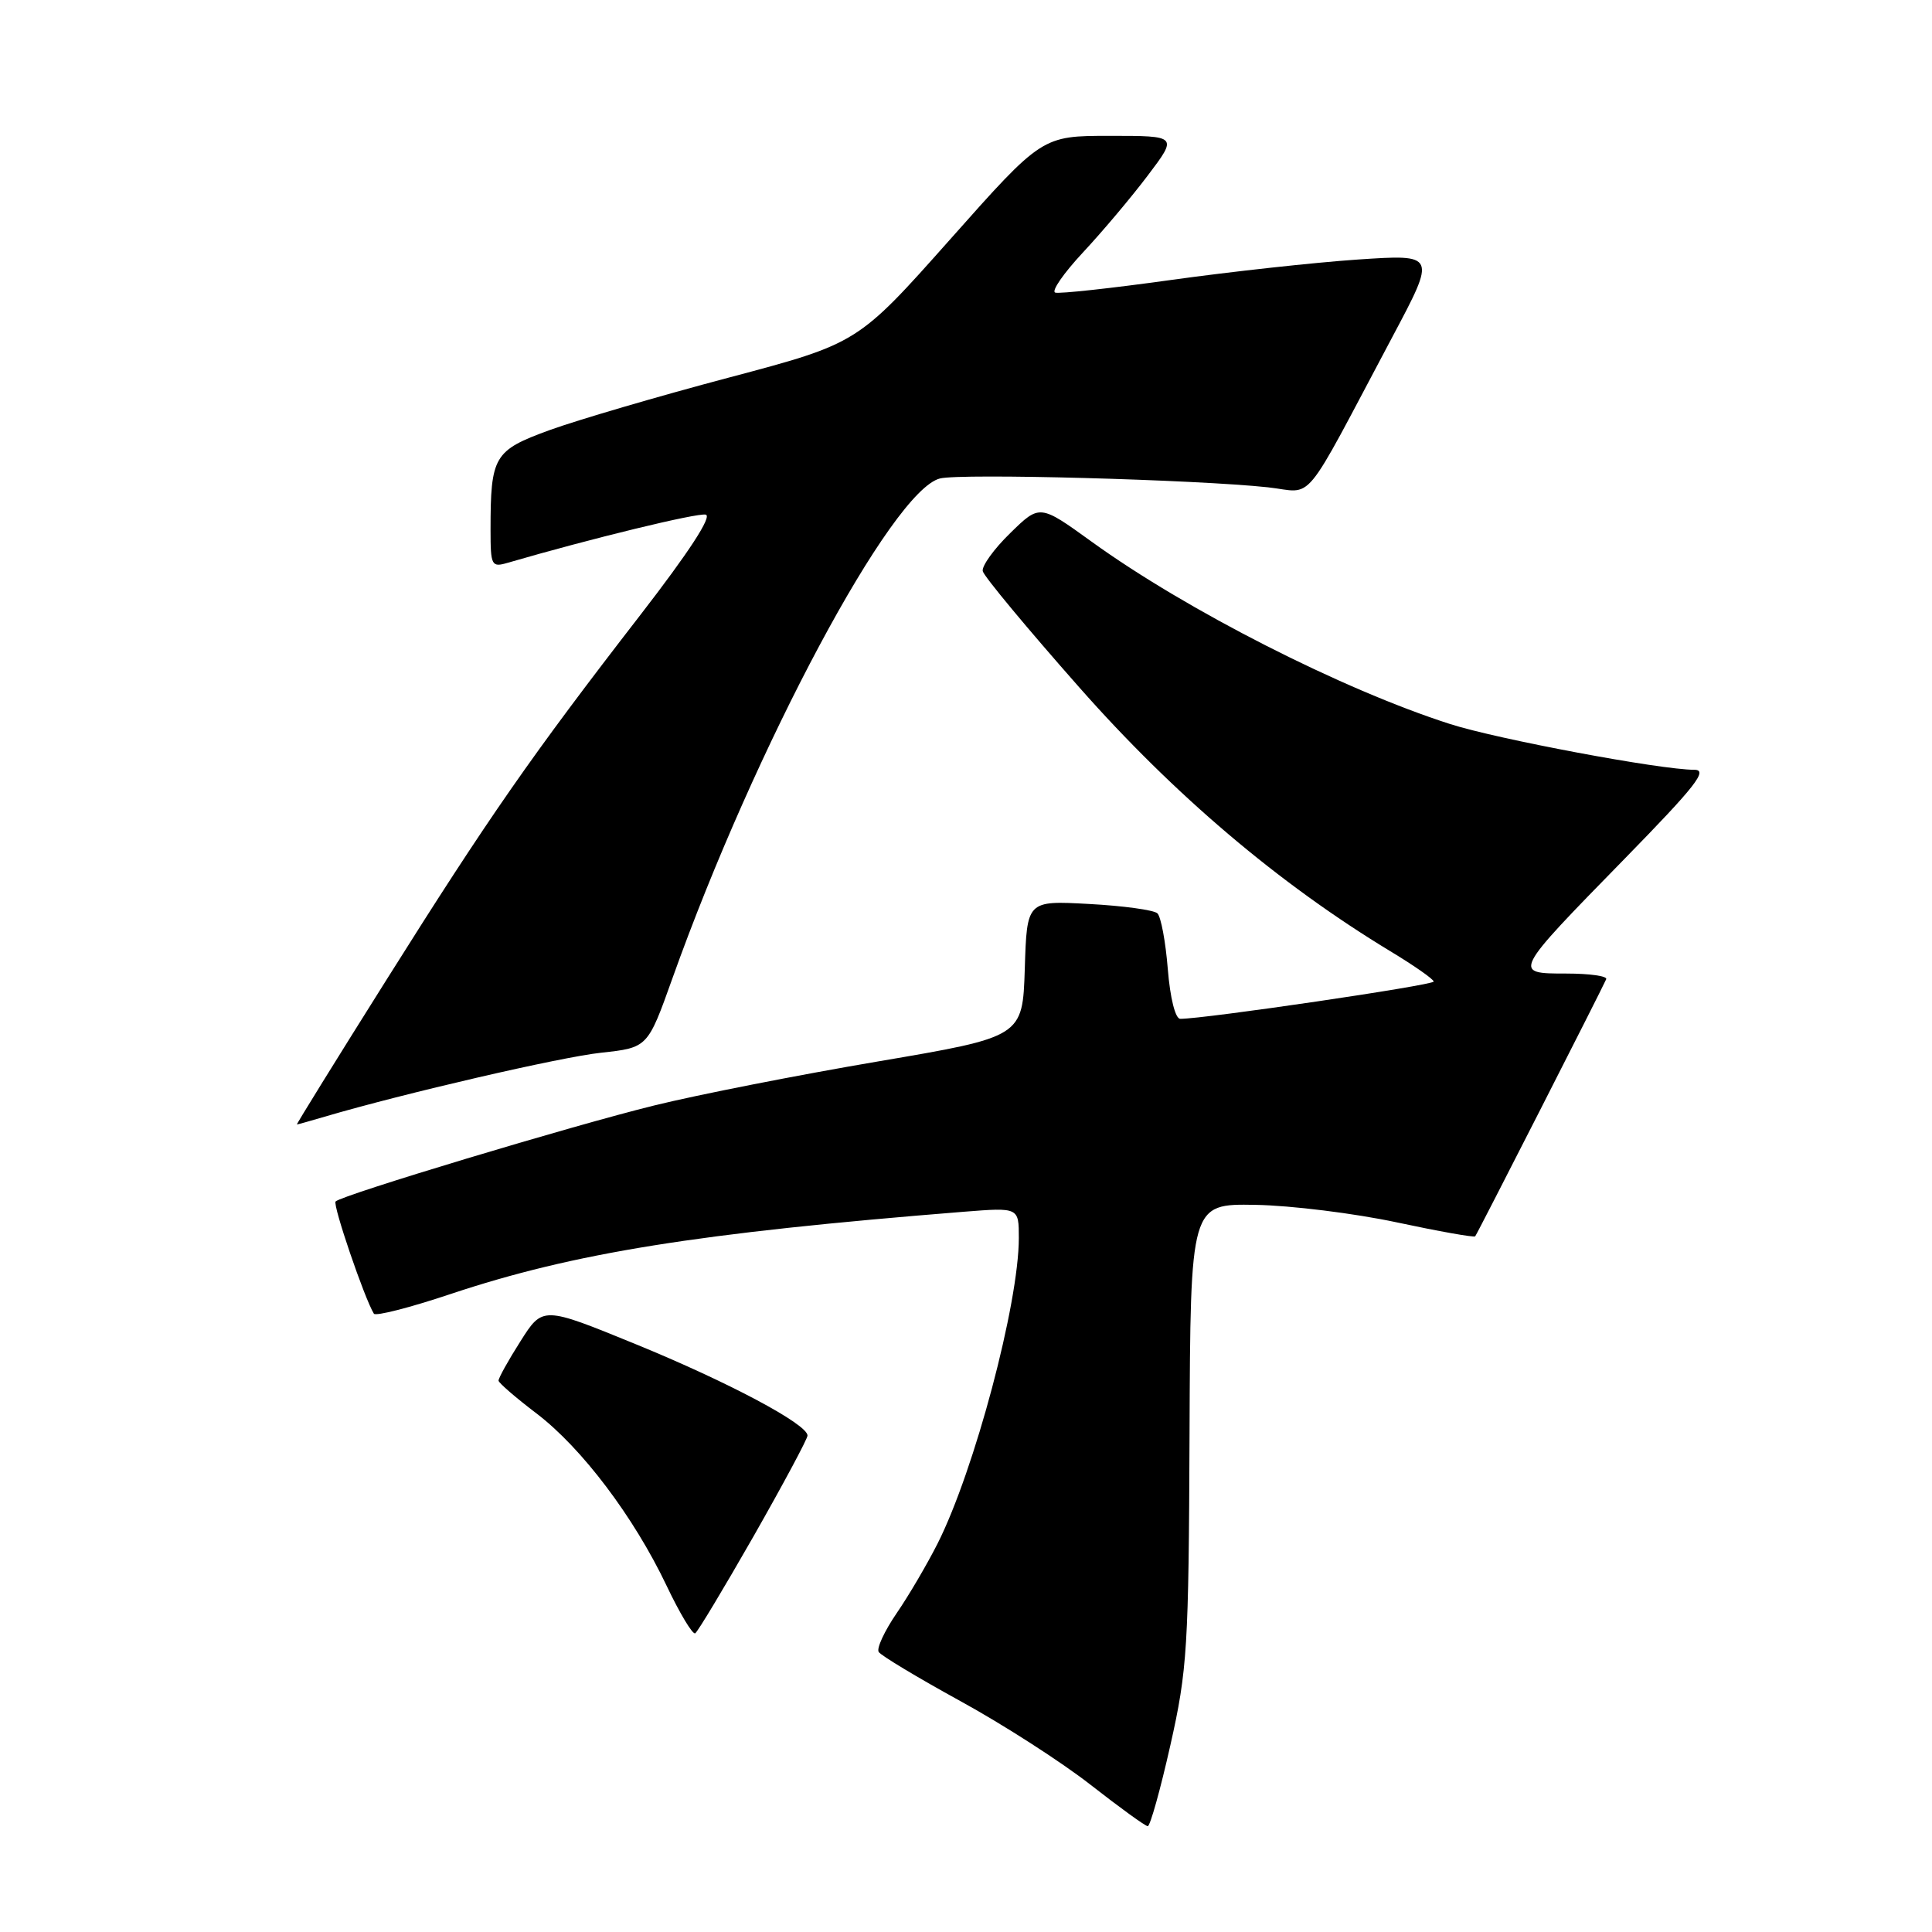 <?xml version="1.0" encoding="UTF-8" standalone="no"?>
<!DOCTYPE svg PUBLIC "-//W3C//DTD SVG 1.1//EN" "http://www.w3.org/Graphics/SVG/1.1/DTD/svg11.dtd" >
<svg xmlns="http://www.w3.org/2000/svg" xmlns:xlink="http://www.w3.org/1999/xlink" version="1.1" viewBox="0 0 256 256">
 <g >
 <path fill="currentColor"
d=" M 155.08 231.25 C 157.33 221.25 157.51 218.38 157.62 190.00 C 157.74 159.50 157.74 159.50 166.35 159.65 C 171.08 159.73 179.51 160.78 185.08 161.97 C 190.64 163.16 195.32 163.99 195.47 163.82 C 195.73 163.52 212.12 131.35 212.83 129.75 C 213.02 129.34 210.64 129.00 207.55 129.00 C 200.39 129.00 200.39 129.01 215.31 113.75 C 224.69 104.15 226.38 102.00 224.50 102.00 C 220.04 102.00 198.42 97.95 192.15 95.94 C 177.88 91.37 157.20 80.85 144.64 71.77 C 137.77 66.81 137.77 66.81 133.86 70.64 C 131.70 72.74 130.07 75.01 130.22 75.68 C 130.37 76.36 136.12 83.28 143.00 91.07 C 155.58 105.33 169.43 117.08 184.22 126.04 C 187.37 127.94 189.96 129.75 189.97 130.06 C 190.00 130.54 159.60 135.01 156.39 135.00 C 155.74 135.00 155.05 132.26 154.74 128.41 C 154.45 124.78 153.83 121.46 153.36 121.02 C 152.89 120.58 148.80 120.02 144.29 119.78 C 136.07 119.33 136.07 119.33 135.79 128.36 C 135.50 137.39 135.50 137.39 116.32 140.65 C 105.78 142.44 92.44 145.06 86.69 146.48 C 75.86 149.14 45.33 158.34 44.47 159.20 C 44.05 159.62 48.30 172.06 49.54 174.07 C 49.77 174.43 54.35 173.26 59.72 171.46 C 76.10 166.00 92.41 163.39 127.75 160.56 C 135.00 159.99 135.00 159.99 135.00 164.04 C 135.00 172.72 129.13 194.80 124.25 204.50 C 122.86 207.25 120.42 211.42 118.81 213.76 C 117.21 216.10 116.13 218.41 116.43 218.89 C 116.73 219.37 121.59 222.29 127.23 225.39 C 132.88 228.48 140.65 233.48 144.50 236.49 C 148.35 239.50 151.76 241.97 152.08 241.98 C 152.40 241.99 153.75 237.16 155.08 231.25 Z  M 99.87 203.53 C 103.79 196.64 107.00 190.65 107.00 190.22 C 107.00 188.71 96.46 183.11 84.21 178.10 C 71.91 173.07 71.91 173.07 68.96 177.73 C 67.33 180.29 66.03 182.64 66.06 182.95 C 66.09 183.25 68.35 185.21 71.09 187.29 C 77.09 191.86 83.99 201.00 88.32 210.10 C 90.07 213.78 91.78 216.63 92.12 216.42 C 92.45 216.22 95.94 210.41 99.87 203.53 Z  M 43.01 147.97 C 53.50 144.88 74.31 140.06 79.66 139.49 C 85.82 138.82 85.82 138.82 89.09 129.66 C 100.10 98.82 118.20 64.99 124.55 63.40 C 127.31 62.70 158.51 63.55 168.00 64.57 C 174.26 65.25 172.27 67.65 184.52 44.60 C 190.32 33.69 190.32 33.69 179.91 34.39 C 174.18 34.78 163.04 36.00 155.15 37.10 C 147.25 38.20 140.36 38.95 139.82 38.77 C 139.28 38.59 140.93 36.21 143.48 33.47 C 146.03 30.74 149.91 26.14 152.09 23.25 C 156.06 18.00 156.06 18.00 147.07 18.00 C 138.08 18.00 138.08 18.00 125.87 31.75 C 113.65 45.50 113.65 45.50 96.58 50.03 C 87.18 52.52 76.50 55.66 72.83 56.99 C 65.43 59.69 65.00 60.41 65.00 70.24 C 65.00 74.95 65.13 75.20 67.25 74.58 C 78.34 71.35 92.38 67.94 93.51 68.19 C 94.40 68.39 91.29 73.16 84.84 81.50 C 70.40 100.16 64.78 108.24 51.21 129.83 C 44.58 140.37 39.24 149.00 39.34 149.00 C 39.43 149.00 41.09 148.54 43.01 147.97 Z "/>
</g>
</svg>